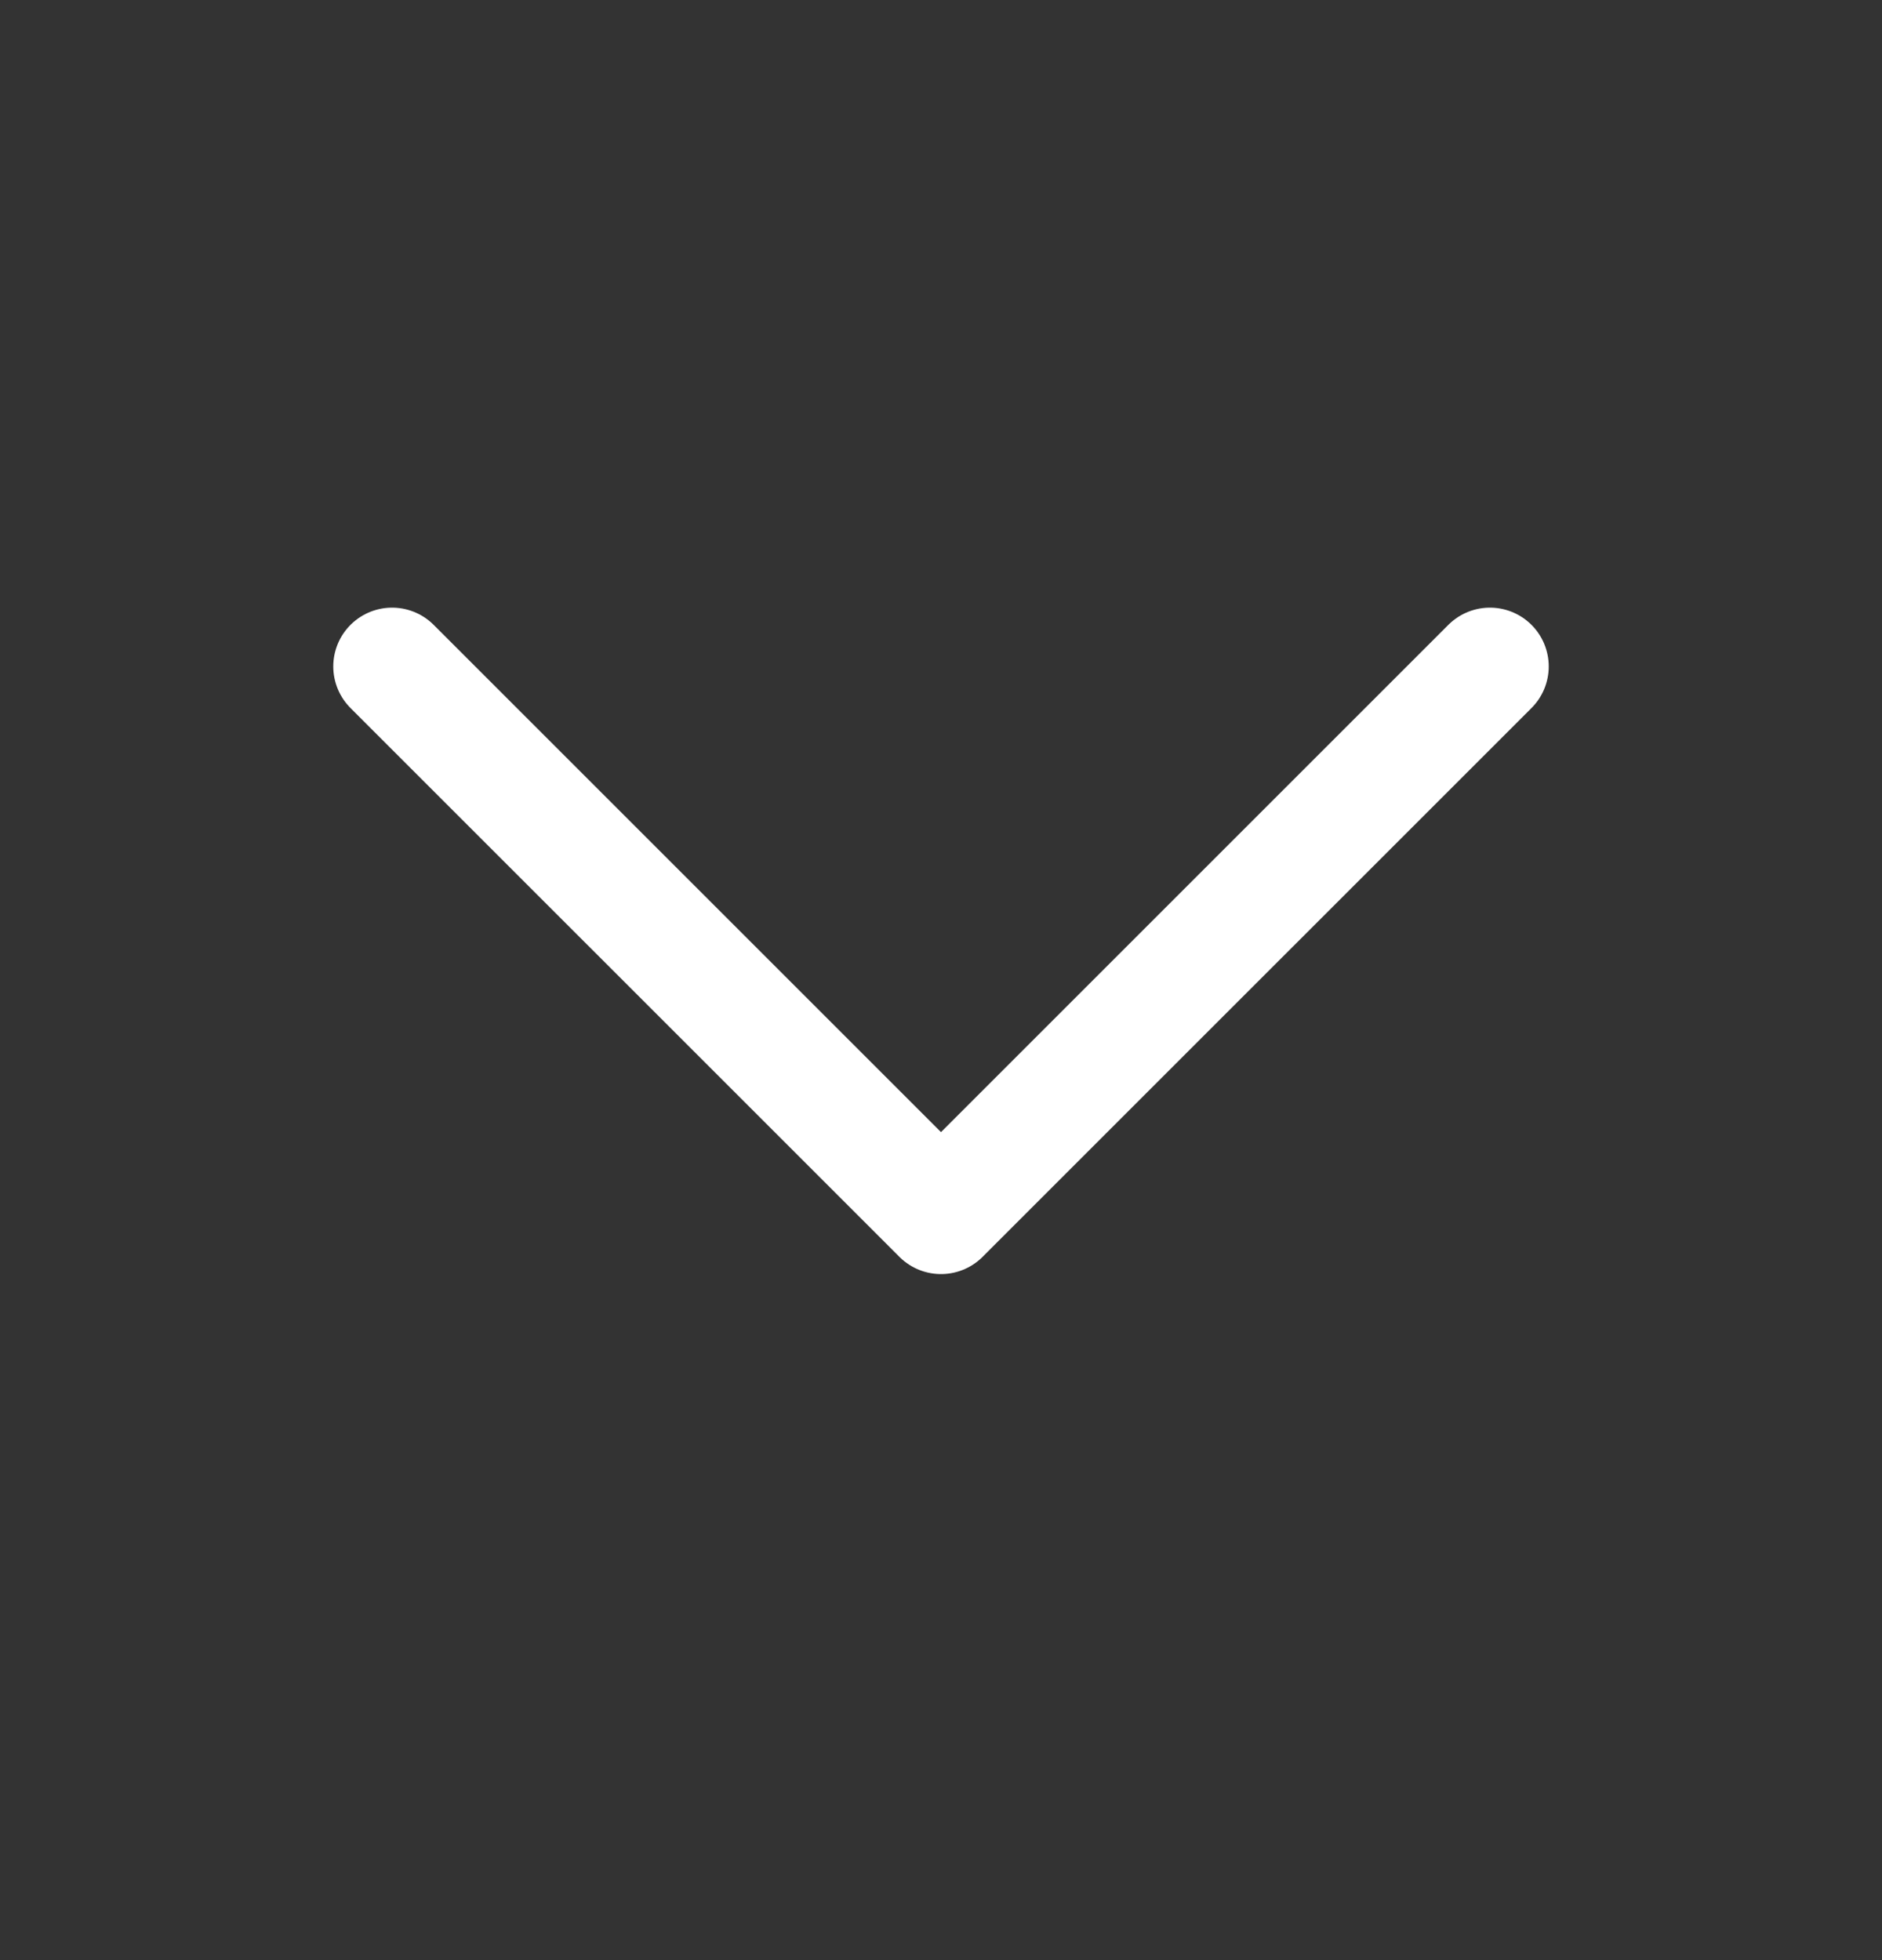 <svg width="24" height="25" viewBox="0 0 24 25" fill="none" xmlns="http://www.w3.org/2000/svg">
<rect x="0" y="0" width="24" height="25" fill="#333333" stroke="none"/>
<path d="M5 8.5L12 15.5L19 8.5" stroke="white" stroke-width="1.5" stroke-linecap="round" stroke-linejoin="round"/>
</svg>
